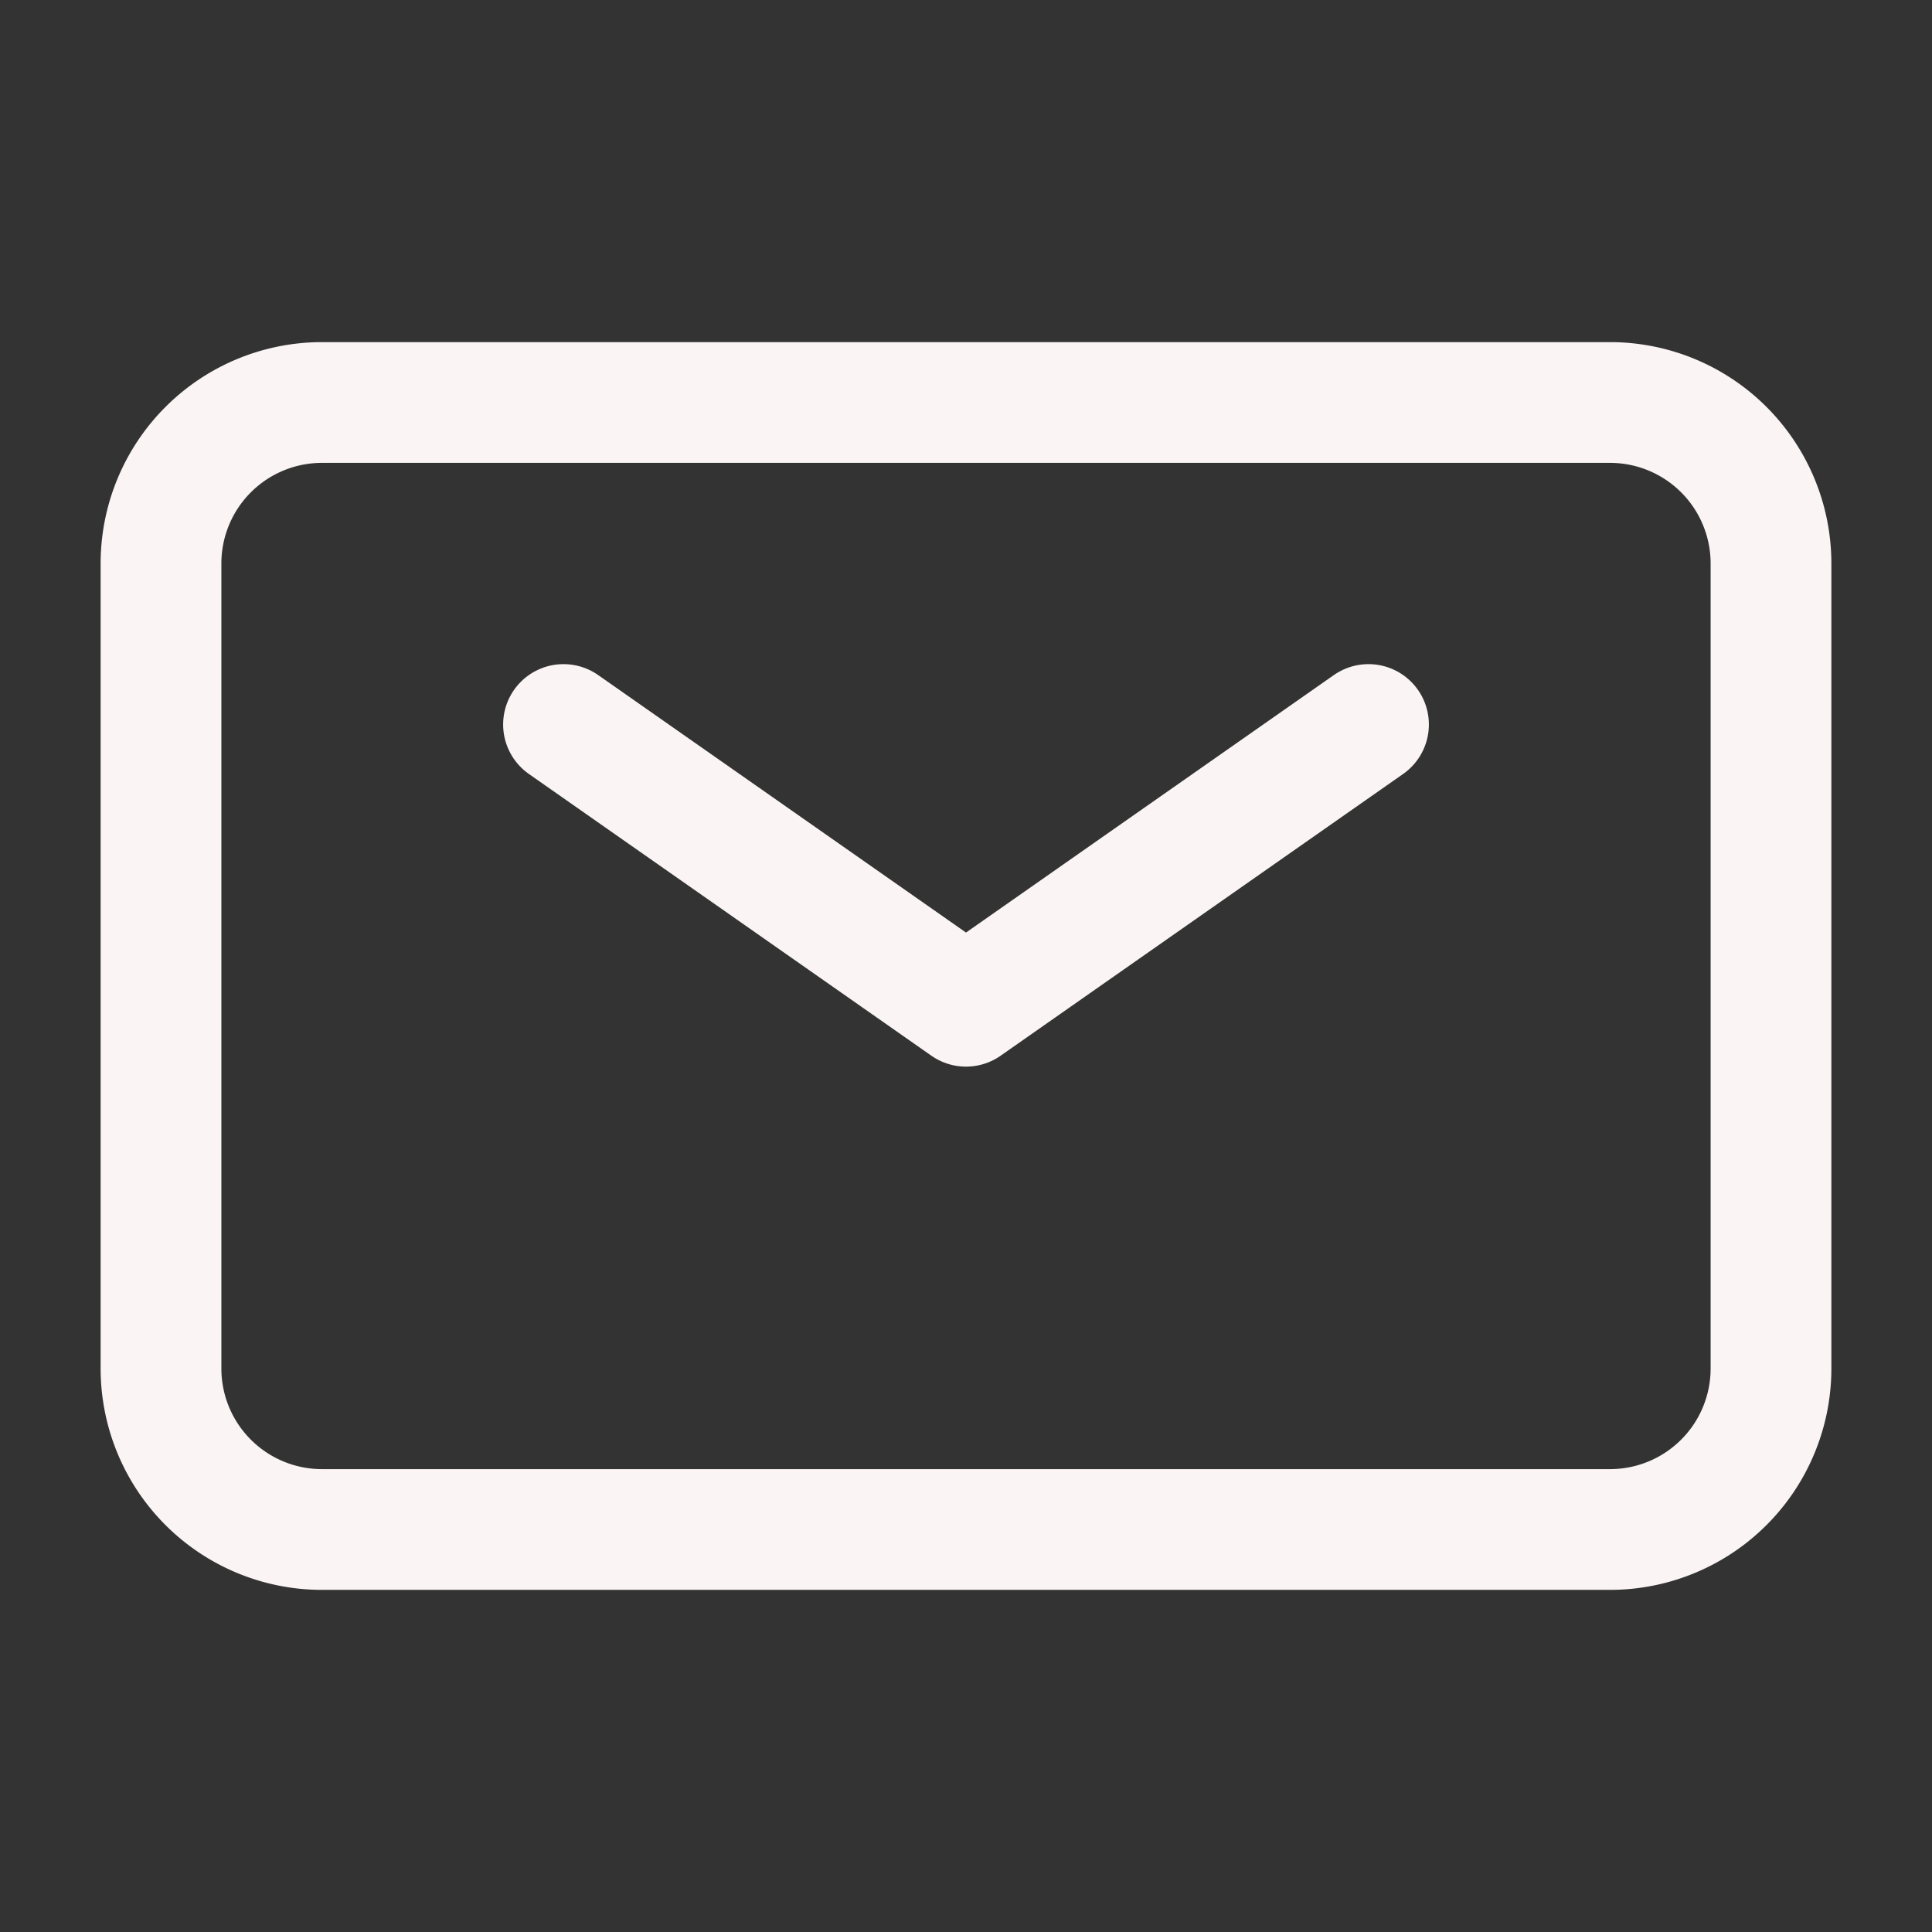 <?xml version="1.0" encoding="UTF-8"?><svg xmlns="http://www.w3.org/2000/svg" width="24px" height="24px" fill="none" stroke-width="1.5" viewBox="0 0 24 24" color="#faf4f4"><rect x="0" y="0" width="24" height="24" fill="#333333" stroke="none"/><path stroke="#faf4f4" stroke-width="1.5" stroke-linecap="round" stroke-linejoin="round" d="m7 9 5 3.5L17 9"></path><path stroke="#faf4f4" stroke-width="1.5" d="M2 17V7a2 2 0 0 1 2-2h16a2 2 0 0 1 2 2v10a2 2 0 0 1-2 2H4a2 2 0 0 1-2-2Z"></path></svg>